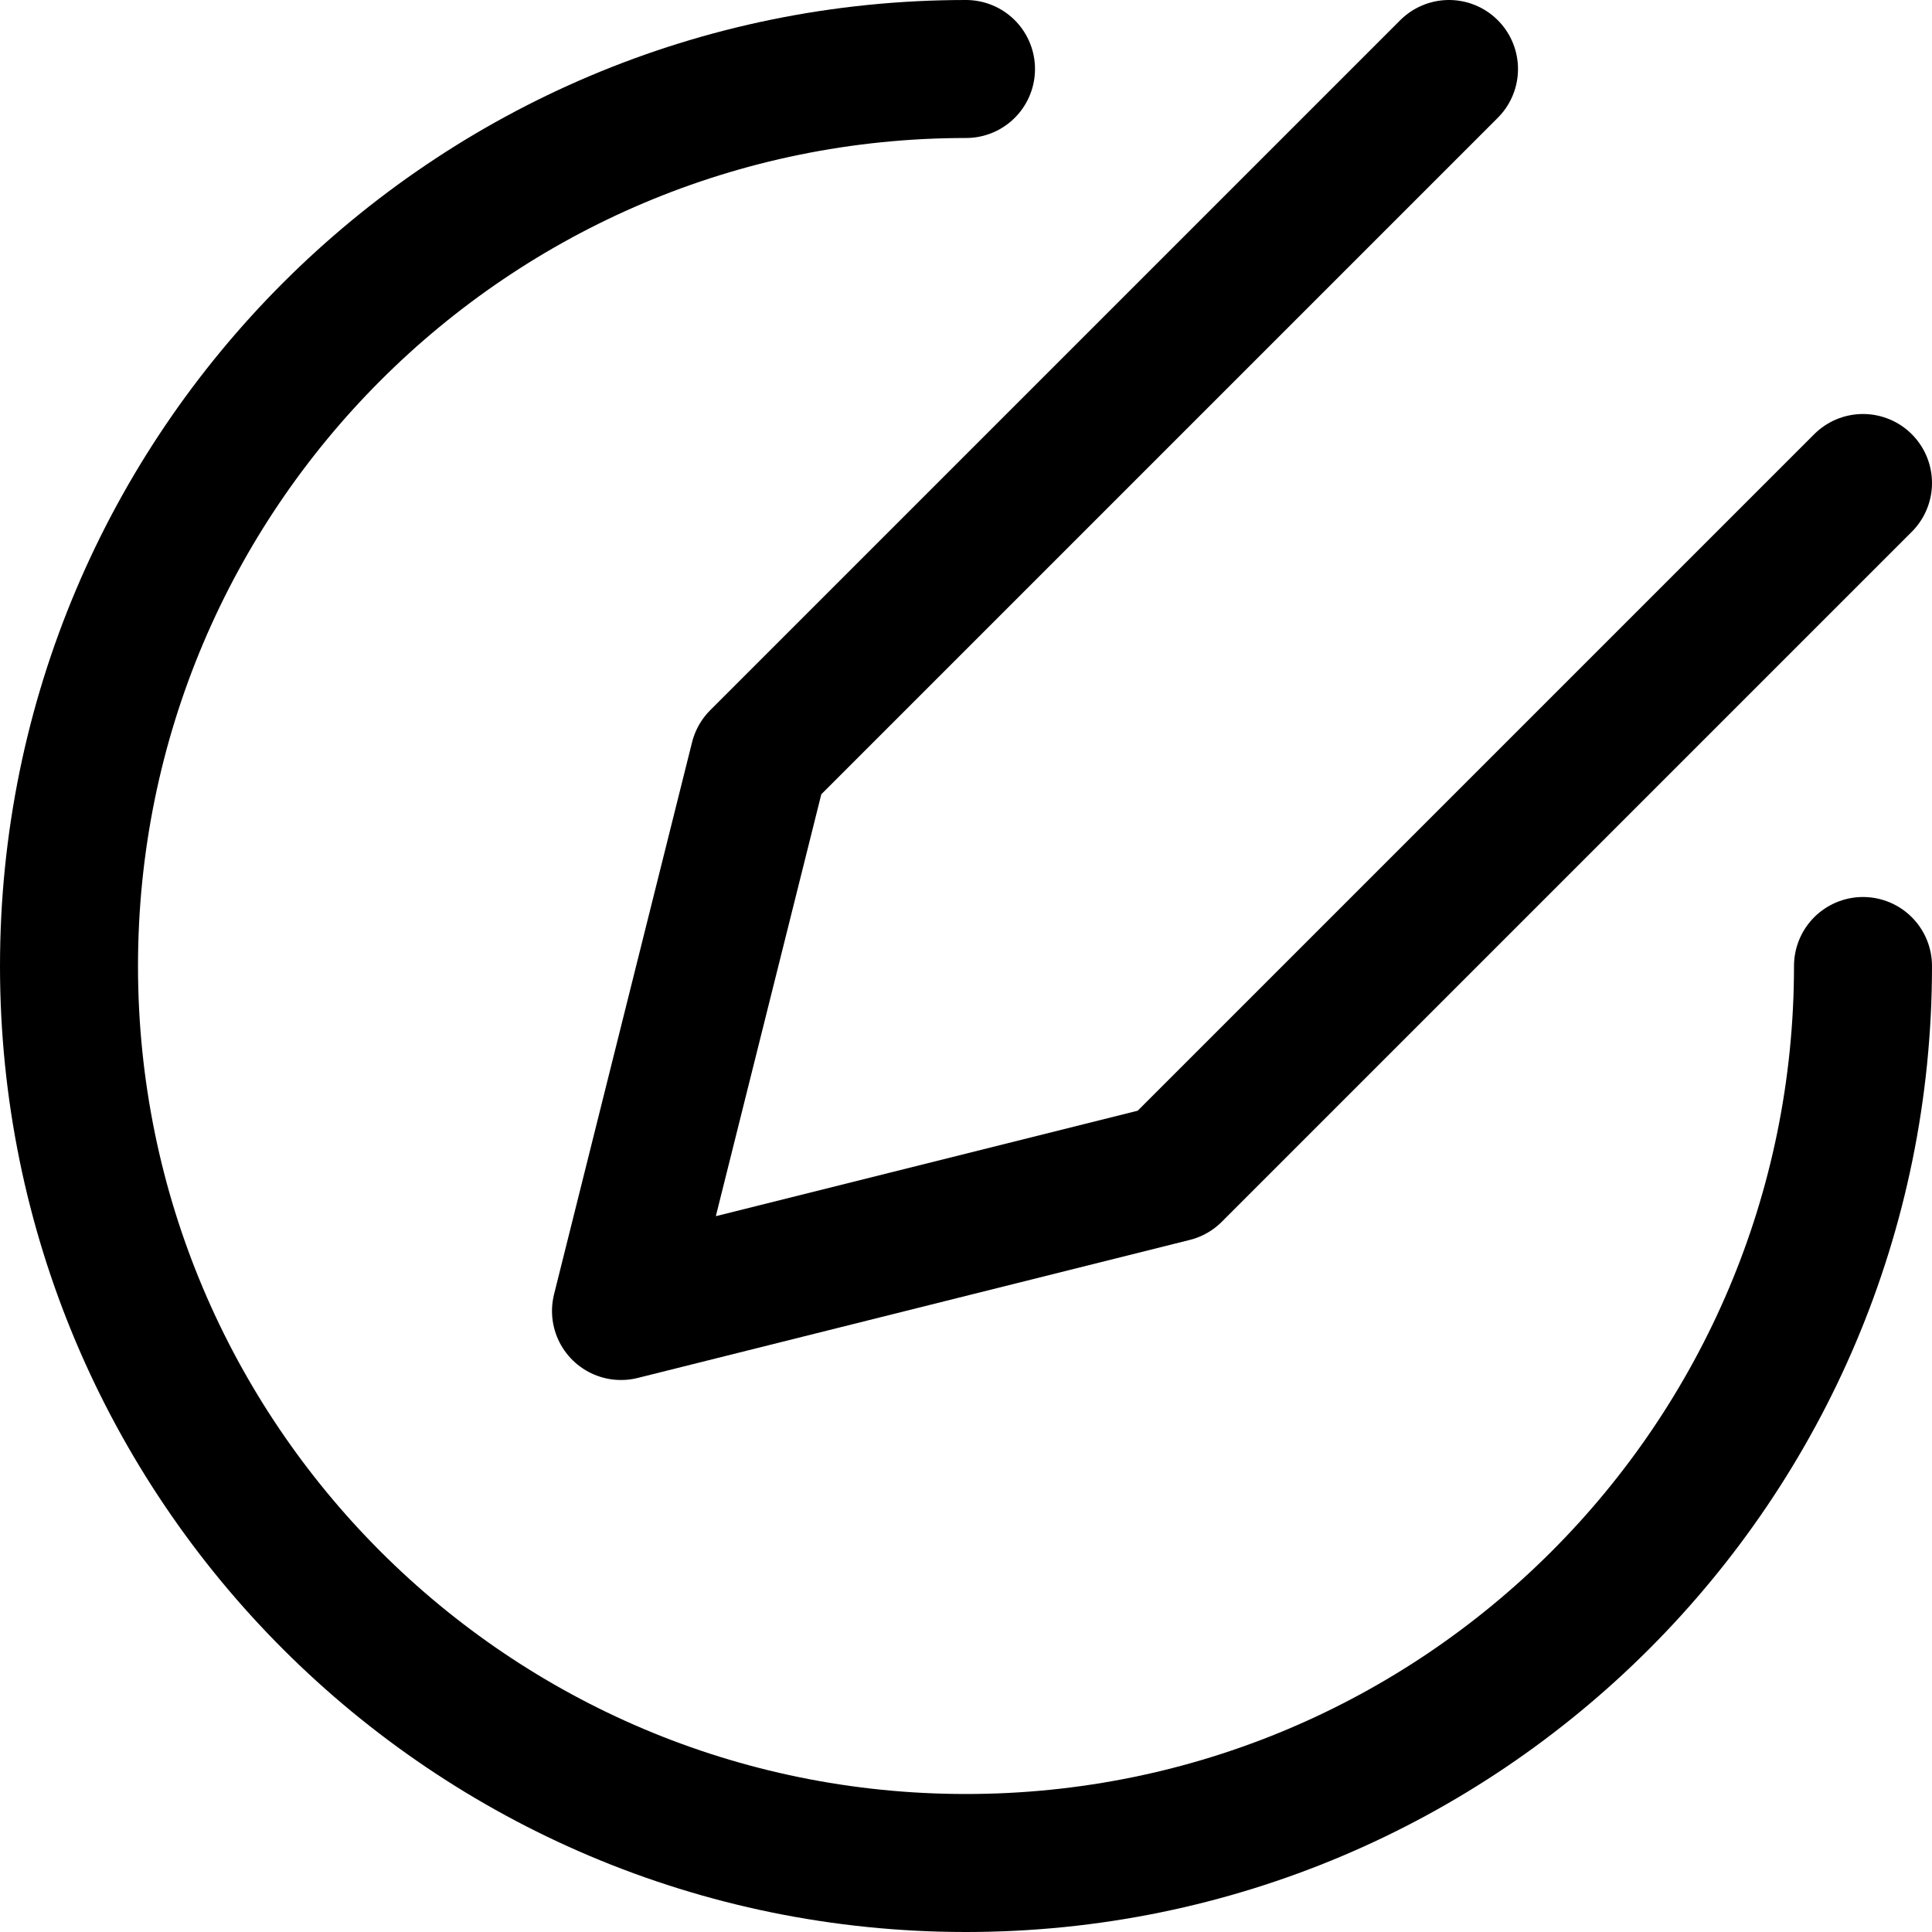 <svg xmlns="http://www.w3.org/2000/svg" width="14" height="14" viewBox="0 0 14 14"><g fill="none" fill-rule="evenodd" stroke-linecap="round" stroke-linejoin="round"><path stroke="#000001" d="M13.5,7 C13.5,10.59 10.59,13.5 7,13.5 C3.41,13.5 0.5,10.59 0.5,7 C0.5,3.41 3.41,0.5 7,0.5"/><polyline stroke="#000001" points="10.5 .5 5.5 5.5 4.5 9.5 8.5 8.5 13.5 3.5"/></g></svg>